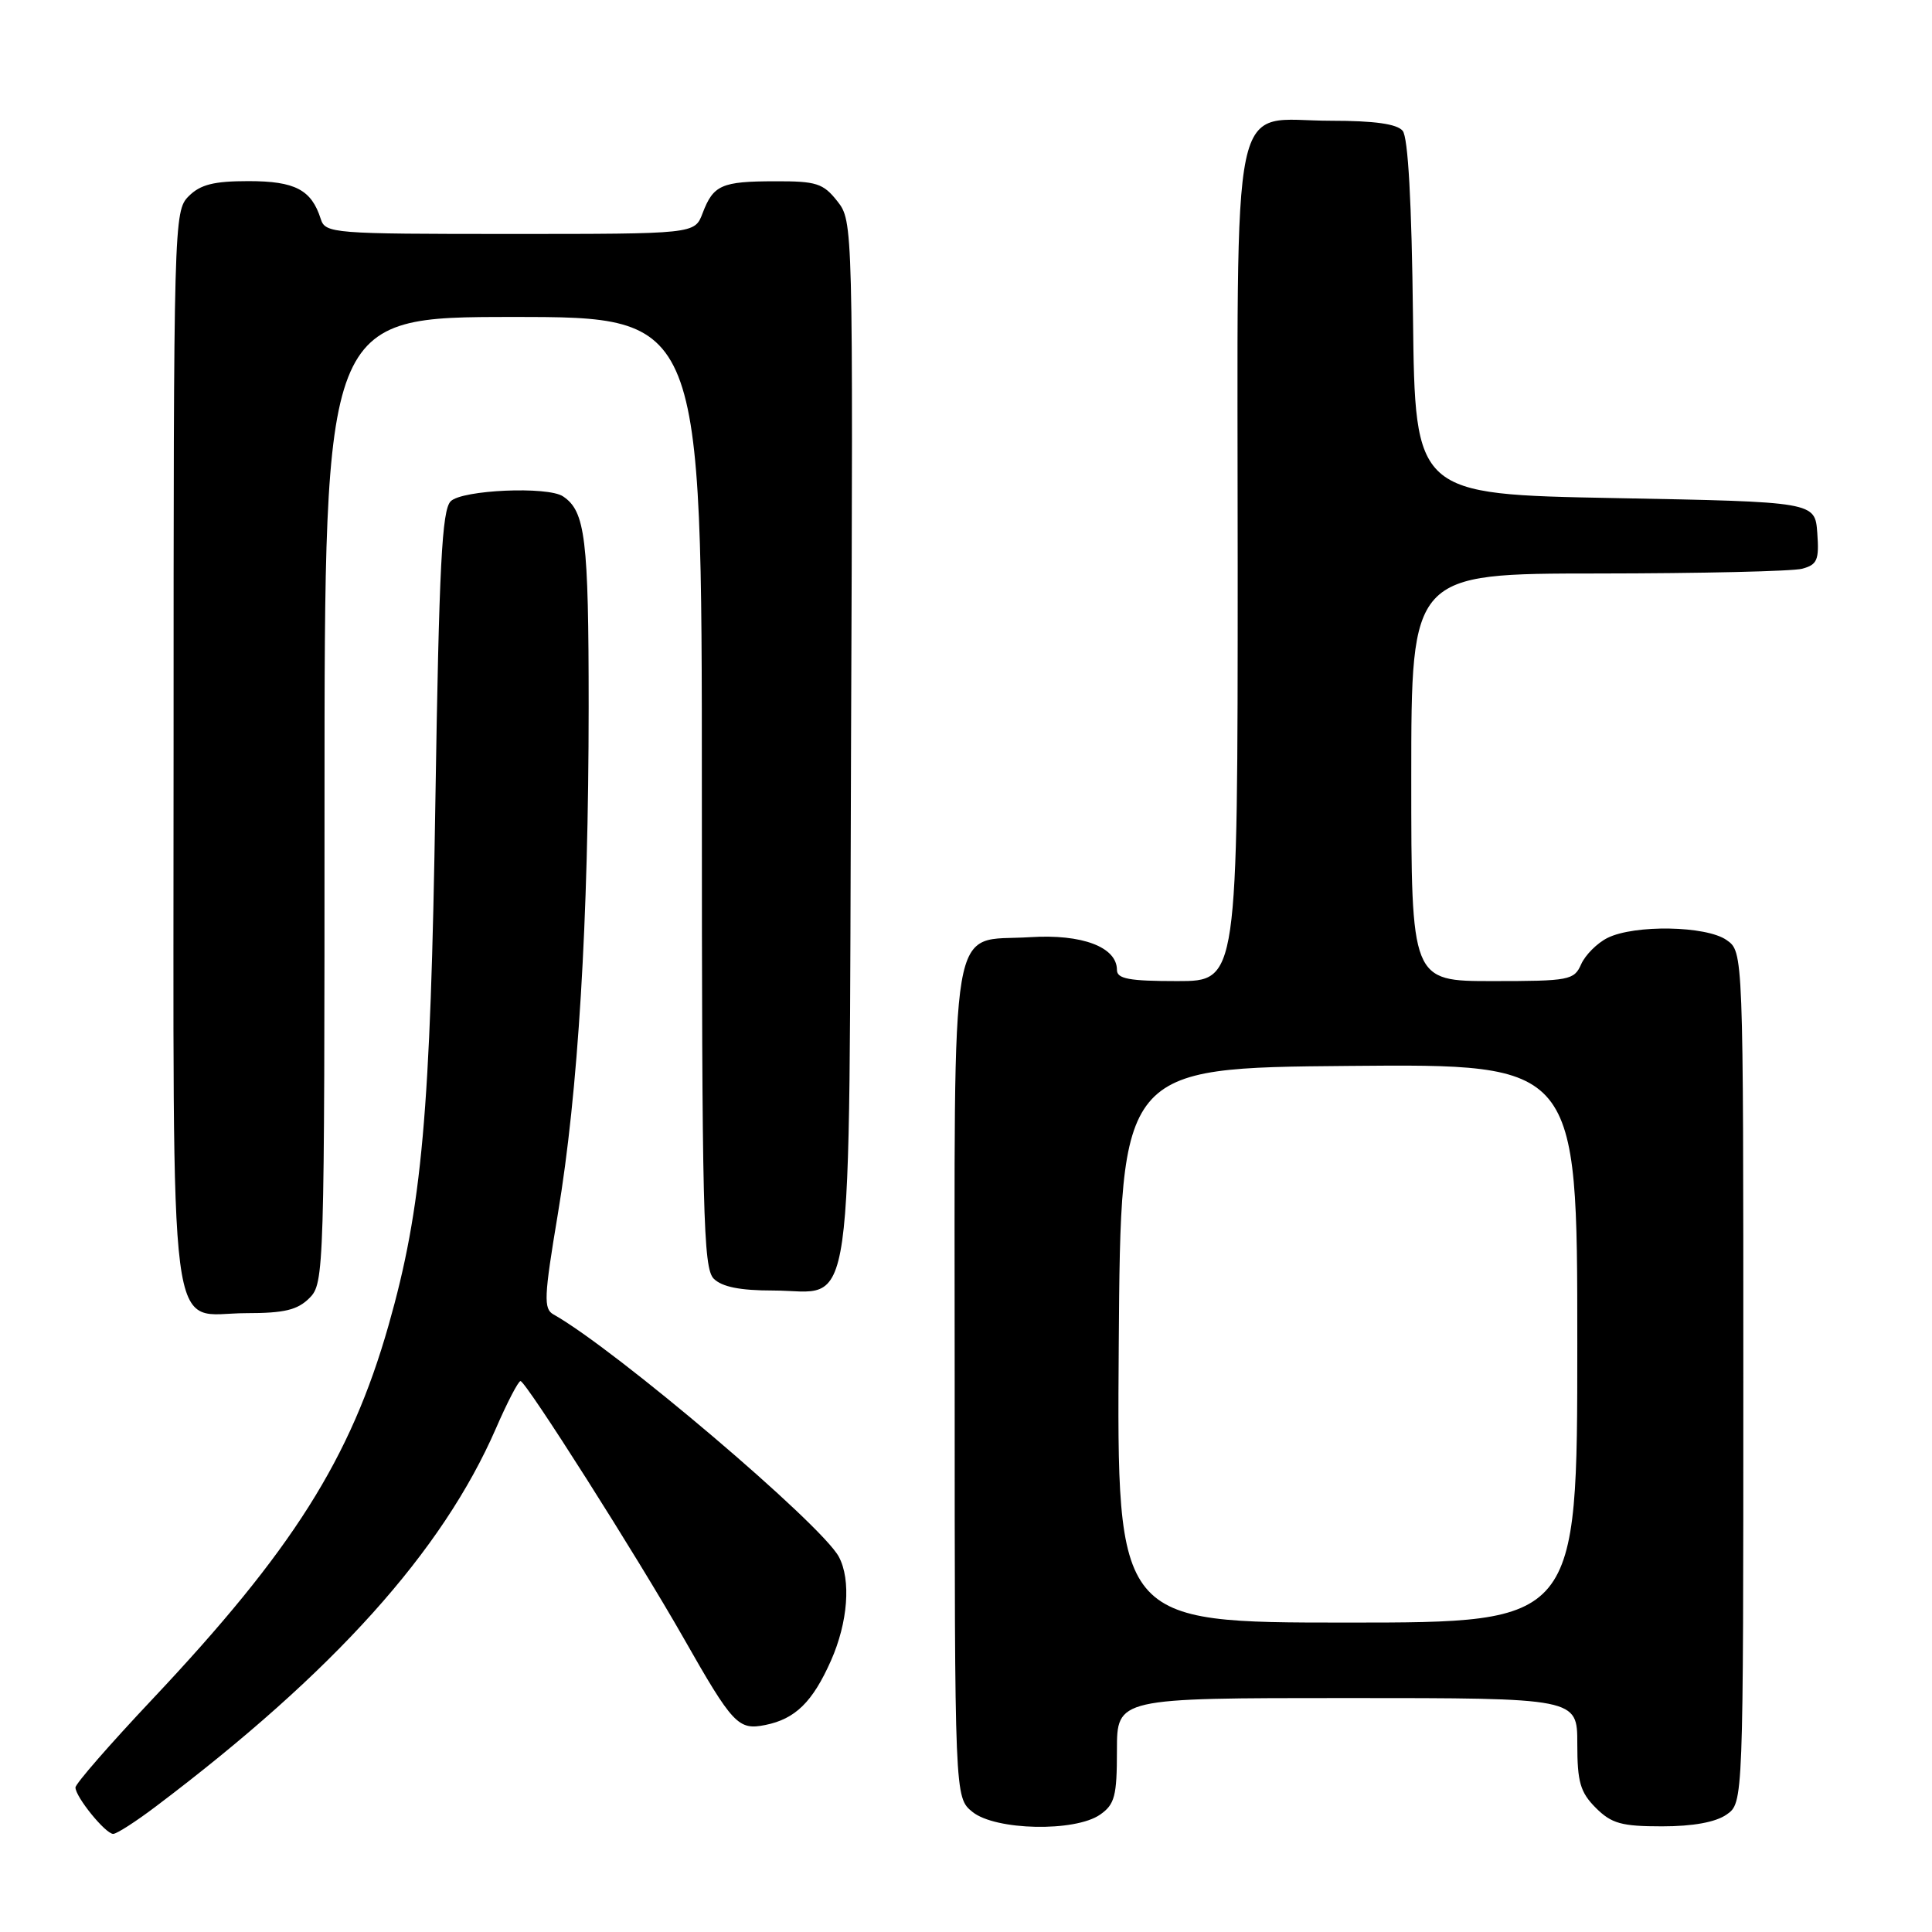 <?xml version="1.0" encoding="UTF-8" standalone="no"?>
<!DOCTYPE svg PUBLIC "-//W3C//DTD SVG 1.1//EN" "http://www.w3.org/Graphics/SVG/1.1/DTD/svg11.dtd" >
<svg xmlns="http://www.w3.org/2000/svg" xmlns:xlink="http://www.w3.org/1999/xlink" version="1.1" viewBox="0 0 256 256">
 <g >
 <path fill="currentColor"
d=" M 20.67 239.35 C 44.25 221.55 58.61 205.58 65.71 189.28 C 67.21 185.82 68.68 183.00 68.97 183.00 C 69.67 183.00 84.45 206.28 90.55 217.00 C 97.11 228.54 97.82 229.29 101.41 228.57 C 105.38 227.77 107.67 225.53 110.10 220.06 C 112.36 214.97 112.79 209.34 111.15 206.28 C 108.84 201.96 81.48 178.73 73.34 174.17 C 72.01 173.43 72.08 171.86 73.91 160.91 C 76.61 144.78 77.99 122.06 78.00 93.68 C 78.00 71.33 77.56 67.74 74.60 65.77 C 72.57 64.41 61.23 64.91 59.72 66.42 C 58.56 67.59 58.18 74.93 57.69 106.17 C 57.05 147.49 55.93 160.01 51.48 175.63 C 46.45 193.29 38.76 205.45 20.11 225.24 C 14.55 231.14 10.00 236.36 10.00 236.85 C 10.00 238.10 13.98 243.00 15.00 243.00 C 15.46 243.00 18.02 241.36 20.67 239.35 Z  M 145.78 240.44 C 147.71 239.09 148.00 237.98 148.00 231.94 C 148.00 225.00 148.00 225.00 178.50 225.00 C 209.00 225.00 209.00 225.00 209.00 231.05 C 209.00 236.13 209.39 237.48 211.45 239.55 C 213.54 241.63 214.85 242.00 220.23 242.00 C 224.34 242.00 227.33 241.45 228.78 240.44 C 231.00 238.89 231.00 238.89 231.00 182.50 C 231.00 126.11 231.00 126.11 228.78 124.56 C 226.07 122.66 216.57 122.50 213.00 124.28 C 211.62 124.97 210.06 126.54 209.51 127.77 C 208.58 129.88 207.94 130.00 197.76 130.00 C 187.00 130.00 187.00 130.00 187.00 103.00 C 187.00 76.00 187.00 76.00 211.75 75.99 C 225.36 75.98 237.54 75.70 238.80 75.36 C 240.80 74.82 241.06 74.20 240.80 70.62 C 240.50 66.50 240.50 66.50 214.00 66.00 C 187.50 65.50 187.50 65.50 187.23 42.08 C 187.06 26.85 186.58 18.19 185.86 17.33 C 185.10 16.42 182.13 16.00 176.38 16.00 C 162.78 16.00 164.00 10.19 164.00 75.00 C 164.00 130.00 164.00 130.00 156.00 130.00 C 149.61 130.00 148.00 129.70 148.00 128.52 C 148.00 125.49 143.38 123.74 136.49 124.18 C 125.62 124.87 126.50 119.67 126.50 183.12 C 126.50 238.18 126.50 238.18 128.86 240.09 C 131.90 242.55 142.45 242.77 145.78 240.44 Z  M 41.00 172.00 C 42.96 170.04 43.00 168.67 43.00 106.00 C 43.00 42.00 43.00 42.00 68.00 42.00 C 93.00 42.00 93.00 42.00 93.00 104.93 C 93.00 160.80 93.18 168.03 94.57 169.43 C 95.67 170.52 98.05 171.00 102.42 171.00 C 113.40 171.00 112.46 177.64 112.77 98.06 C 113.04 29.62 113.03 29.31 110.95 26.66 C 109.08 24.29 108.18 24.00 102.68 24.02 C 95.59 24.03 94.52 24.51 93.09 28.27 C 92.05 31.00 92.05 31.00 67.59 31.00 C 44.04 31.00 43.11 30.93 42.50 29.01 C 41.27 25.14 39.10 24.00 32.93 24.00 C 28.33 24.00 26.55 24.45 25.00 26.00 C 23.04 27.96 23.00 29.33 23.00 99.17 C 23.00 181.03 22.09 174.00 32.65 174.00 C 37.67 174.00 39.42 173.58 41.00 172.00 Z  M 148.24 178.25 C 148.50 141.50 148.50 141.50 178.75 141.24 C 209.00 140.97 209.00 140.97 209.00 177.99 C 209.00 215.00 209.00 215.00 178.49 215.00 C 147.98 215.00 147.98 215.00 148.24 178.25 Z "/>
</g>
</svg>